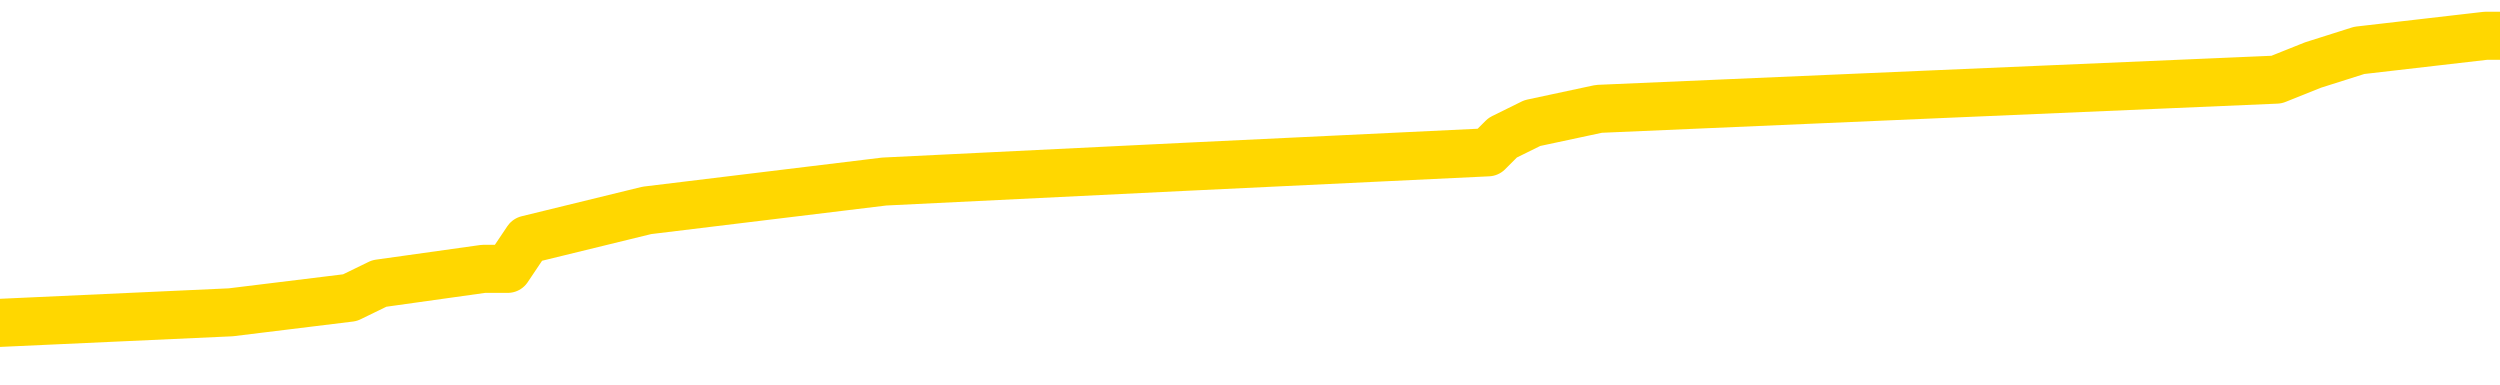 <svg xmlns="http://www.w3.org/2000/svg" version="1.1" viewBox="0 0 6500 1000">
	<path fill="none" stroke="gold" stroke-width="125" stroke-linecap="round" stroke-linejoin="round" d="M0 114130  L-1101939 114130 L-1101755 114093 L-1101265 114017 L-1100971 113979 L-1100660 113903 L-1100425 113866 L-1100372 113790 L-1100313 113714 L-1100160 113676 L-1100119 113601 L-1099986 113563 L-1099694 113525 L-1099153 113525 L-1098543 113487 L-1098495 113487 L-1097855 113449 L-1097822 113449 L-1097296 113449 L-1097164 113412 L-1096773 113336 L-1096445 113260 L-1096328 113185 L-1096117 113109 L-1095400 113109 L-1094830 113071 L-1094723 113071 L-1094548 113033 L-1094327 112958 L-1093925 112920 L-1093900 112844 L-1092972 112768 L-1092884 112693 L-1092802 112617 L-1092732 112541 L-1092435 112503 L-1092283 112428 L-1090392 112466 L-1090292 112466 L-1090029 112466 L-1089736 112503 L-1089594 112428 L-1089345 112428 L-1089310 112390 L-1089151 112352 L-1088688 112276 L-1088435 112239 L-1088223 112163 L-1087971 112125 L-1087622 112087 L-1086695 112012 L-1086601 111936 L-1086191 111898 L-1085020 111822 L-1083831 111785 L-1083738 111709 L-1083711 111633 L-1083445 111558 L-1083146 111482 L-1083017 111406 L-1082980 111331 L-1082165 111331 L-1081781 111368 L-1080721 111406 L-1080659 111406 L-1080394 112163 L-1079923 112882 L-1079731 113601 L-1079467 114320 L-1079130 114282 L-1078995 114244 L-1078539 114206 L-1077796 114168 L-1077778 114130 L-1077613 114055 L-1077545 114055 L-1077029 114017 L-1076000 114017 L-1075804 113979 L-1075315 113941 L-1074953 113903 L-1074545 113903 L-1074159 113941 L-1072456 113941 L-1072358 113941 L-1072286 113941 L-1072224 113941 L-1072040 113903 L-1071704 113903 L-1071063 113866 L-1070986 113828 L-1070925 113828 L-1070738 113790 L-1070659 113790 L-1070482 113752 L-1070462 113714 L-1070232 113714 L-1069844 113676 L-1068956 113676 L-1068916 113639 L-1068828 113601 L-1068801 113525 L-1067793 113487 L-1067643 113412 L-1067619 113374 L-1067486 113336 L-1067446 113298 L-1066188 113260 L-1066130 113260 L-1065590 113222 L-1065538 113222 L-1065491 113222 L-1065096 113185 L-1064957 113147 L-1064757 113109 L-1064610 113109 L-1064445 113109 L-1064169 113147 L-1063810 113147 L-1063257 113109 L-1062613 113071 L-1062354 112995 L-1062200 112958 L-1061799 112920 L-1061759 112882 L-1061638 112844 L-1061577 112882 L-1061563 112882 L-1061469 112882 L-1061176 112844 L-1061024 112693 L-1060694 112617 L-1060616 112541 L-1060540 112503 L-1060314 112390 L-1060247 112314 L-1060019 112239 L-1059967 112163 L-1059802 112125 L-1058796 112087 L-1058613 112049 L-1058062 112012 L-1057669 111936 L-1057272 111898 L-1056422 111822 L-1056343 111785 L-1055764 111747 L-1055323 111747 L-1055082 111709 L-1054925 111709 L-1054524 111633 L-1054503 111633 L-1054058 111595 L-1053653 111558 L-1053517 111482 L-1053342 111406 L-1053206 111331 L-1052955 111255 L-1051955 111217 L-1051873 111179 L-1051738 111141 L-1051699 111104 L-1050809 111066 L-1050594 111028 L-1050150 110990 L-1050033 110952 L-1049976 110914 L-1049300 110914 L-1049200 110877 L-1049171 110877 L-1047829 110839 L-1047423 110801 L-1047384 110763 L-1046456 110725 L-1046357 110687 L-1046224 110650 L-1045820 110612 L-1045794 110574 L-1045701 110536 L-1045485 110498 L-1045074 110423 L-1043920 110347 L-1043628 110271 L-1043600 110195 L-1042992 110158 L-1042741 110082 L-1042722 110044 L-1041792 110006 L-1041741 109931 L-1041619 109893 L-1041601 109817 L-1041445 109779 L-1041270 109704 L-1041133 109666 L-1041077 109628 L-1040969 109590 L-1040884 109552 L-1040651 109514 L-1040576 109477 L-1040267 109439 L-1040149 109401 L-1039980 109363 L-1039888 109325 L-1039786 109325 L-1039762 109287 L-1039685 109287 L-1039587 109212 L-1039221 109174 L-1039116 109136 L-1038612 109098 L-1038161 109060 L-1038122 109023 L-1038098 108985 L-1038058 108947 L-1037929 108909 L-1037828 108871 L-1037387 108833 L-1037104 108796 L-1036512 108758 L-1036381 108720 L-1036107 108644 L-1035955 108606 L-1035801 108569 L-1035716 108493 L-1035638 108455 L-1035452 108417 L-1035402 108417 L-1035374 108379 L-1035295 108342 L-1035272 108304 L-1034988 108228 L-1034384 108152 L-1033389 108115 L-1033091 108077 L-1032357 108039 L-1032113 108001 L-1032023 107963 L-1031445 107925 L-1030747 107888 L-1029995 107850 L-1029676 107812 L-1029293 107736 L-1029216 107698 L-1028582 107660 L-1028396 107623 L-1028309 107623 L-1028179 107623 L-1027866 107585 L-1027817 107547 L-1027675 107509 L-1027653 107471 L-1026686 107433 L-1026140 107396 L-1025662 107396 L-1025601 107396 L-1025277 107396 L-1025256 107358 L-1025193 107358 L-1024983 107320 L-1024906 107282 L-1024852 107244 L-1024829 107206 L-1024790 107169 L-1024774 107131 L-1024017 107093 L-1024001 107055 L-1023201 107017 L-1023049 106979 L-1022143 106942 L-1021637 106904 L-1021408 106828 L-1021366 106828 L-1021251 106790 L-1021075 106752 L-1020321 106790 L-1020186 106752 L-1020022 106715 L-1019704 106677 L-1019527 106601 L-1018505 106525 L-1018482 106450 L-1018231 106412 L-1018018 106336 L-1017384 106298 L-1017146 106223 L-1017113 106147 L-1016935 106071 L-1016855 105996 L-1016765 105958 L-1016701 105882 L-1016261 105807 L-1016237 105769 L-1015696 105731 L-1015440 105693 L-1014946 105655 L-1014068 105617 L-1014032 105580 L-1013979 105542 L-1013938 105504 L-1013821 105466 L-1013544 105428 L-1013337 105353 L-1013140 105277 L-1013117 105201 L-1013066 105125 L-1013027 105088 L-1012949 105050 L-1012352 104974 L-1012291 104936 L-1012188 104898 L-1012034 104861 L-1011402 104823 L-1010721 104785 L-1010418 104709 L-1010072 104671 L-1009874 104634 L-1009826 104558 L-1009505 104520 L-1008878 104482 L-1008731 104444 L-1008695 104407 L-1008637 104369 L-1008560 104293 L-1008319 104293 L-1008231 104255 L-1008137 104217 L-1007843 104180 L-1007709 104142 L-1007649 104104 L-1007612 104028 L-1007339 104028 L-1006333 103990 L-1006158 103953 L-1006107 103953 L-1005814 103915 L-1005622 103839 L-1005289 103801 L-1004782 103763 L-1004220 103688 L-1004205 103612 L-1004189 103574 L-1004088 103499 L-1003974 103423 L-1003935 103347 L-1003897 103309 L-1003831 103309 L-1003803 103272 L-1003664 103309 L-1003372 103309 L-1003321 103309 L-1003216 103309 L-1002952 103272 L-1002487 103234 L-1002342 103234 L-1002288 103158 L-1002231 103120 L-1002040 103082 L-1001674 103045 L-1001460 103045 L-1001265 103045 L-1001207 103045 L-1001148 102969 L-1000994 102931 L-1000725 102893 L-1000295 103082 L-1000280 103082 L-1000203 103045 L-1000138 103007 L-1000009 102742 L-999985 102704 L-999701 102666 L-999654 102628 L-999599 102590 L-999137 102553 L-999098 102553 L-999057 102515 L-998867 102477 L-998386 102439 L-997899 102401 L-997883 102363 L-997845 102326 L-997588 102288 L-997511 102212 L-997281 102174 L-997265 102099 L-996971 102023 L-996528 101985 L-996081 101947 L-995577 101909 L-995423 101872 L-995137 101834 L-995096 101758 L-994765 101720 L-994543 101682 L-994026 101607 L-993951 101569 L-993703 101493 L-993508 101418 L-993448 101380 L-992672 101342 L-992598 101342 L-992367 101304 L-992351 101304 L-992289 101266 L-992093 101228 L-991629 101228 L-991606 101191 L-991476 101191 L-990175 101191 L-990159 101191 L-990082 101153 L-989988 101153 L-989771 101153 L-989618 101115 L-989440 101153 L-989386 101191 L-989099 101228 L-989060 101228 L-988690 101228 L-988250 101228 L-988067 101228 L-987746 101191 L-987451 101191 L-987005 101115 L-986933 101077 L-986470 101001 L-986033 100964 L-985851 100926 L-984396 100850 L-984265 100812 L-983807 100737 L-983581 100699 L-983195 100623 L-982678 100547 L-981724 100472 L-980930 100396 L-980256 100358 L-979830 100283 L-979519 100245 L-979289 100131 L-978606 100018 L-978593 99904 L-978383 99753 L-978361 99715 L-978186 99639 L-977236 99601 L-976968 99526 L-976153 99488 L-975842 99412 L-975805 99374 L-975748 99299 L-975131 99261 L-974493 99185 L-972867 99147 L-972193 99110 L-971551 99110 L-971473 99110 L-971417 99110 L-971381 99110 L-971353 99072 L-971241 98996 L-971223 98958 L-971200 98920 L-971047 98883 L-970993 98807 L-970915 98769 L-970796 98731 L-970699 98693 L-970581 98656 L-970312 98580 L-970042 98542 L-970025 98466 L-969825 98429 L-969678 98353 L-969451 98315 L-969317 98277 L-969008 98239 L-968948 98202 L-968595 98126 L-968246 98088 L-968146 98050 L-968081 97975 L-968021 97937 L-967637 97861 L-967256 97823 L-967152 97785 L-966891 97748 L-966620 97672 L-966461 97634 L-966429 97596 L-966367 97558 L-966225 97520 L-966041 97483 L-965997 97445 L-965709 97445 L-965693 97407 L-965460 97407 L-965399 97369 L-965360 97369 L-964781 97331 L-964647 97293 L-964624 97142 L-964605 96877 L-964588 96575 L-964571 96272 L-964548 95969 L-964531 95742 L-964510 95477 L-964493 95213 L-964470 95061 L-964453 94910 L-964432 94796 L-964415 94721 L-964366 94607 L-964294 94494 L-964259 94304 L-964235 94153 L-964200 94002 L-964158 93850 L-964121 93775 L-964106 93623 L-964081 93510 L-964044 93434 L-964027 93321 L-964004 93245 L-963987 93169 L-963968 93094 L-963952 93018 L-963923 92905 L-963897 92791 L-963851 92753 L-963835 92678 L-963793 92640 L-963745 92564 L-963674 92488 L-963659 92413 L-963643 92337 L-963581 92299 L-963542 92261 L-963502 92223 L-963336 92186 L-963271 92148 L-963255 92110 L-963211 92034 L-963153 91996 L-962940 91959 L-962907 91921 L-962864 91883 L-962786 91845 L-962249 91807 L-962171 91769 L-962066 91694 L-961978 91656 L-961801 91618 L-961451 91580 L-961295 91542 L-960857 91505 L-960700 91467 L-960571 91429 L-959867 91353 L-959666 91315 L-958705 91240 L-958223 91202 L-958124 91202 L-958031 91164 L-957786 91126 L-957713 91088 L-957270 91013 L-957174 90975 L-957159 90937 L-957143 90899 L-957118 90861 L-956652 90824 L-956435 90786 L-956296 90748 L-956002 90710 L-955913 90672 L-955872 90634 L-955842 90597 L-955670 90559 L-955611 90521 L-955535 90483 L-955454 90445 L-955384 90445 L-955075 90407 L-954990 90370 L-954776 90332 L-954741 90294 L-954058 90256 L-953959 90218 L-953754 90180 L-953707 90143 L-953429 90105 L-953367 90067 L-953350 89991 L-953272 89953 L-952963 89878 L-952939 89840 L-952885 89764 L-952862 89726 L-952740 89688 L-952604 89613 L-952360 89575 L-952234 89575 L-951588 89537 L-951572 89537 L-951547 89537 L-951366 89461 L-951290 89424 L-951199 89386 L-950771 89348 L-950355 89310 L-949962 89234 L-949883 89197 L-949864 89159 L-949501 89121 L-949265 89083 L-949036 89045 L-948723 89007 L-948645 88970 L-948565 88894 L-948387 88818 L-948371 88780 L-948105 88705 L-948025 88667 L-947795 88629 L-947569 88591 L-947254 88591 L-947078 88553 L-946717 88553 L-946326 88516 L-946256 88440 L-946192 88402 L-946052 88326 L-946000 88289 L-945899 88213 L-945397 88175 L-945199 88137 L-944953 88099 L-944767 88062 L-944468 88024 L-944392 87986 L-944226 87910 L-943341 87872 L-943313 87797 L-943190 87721 L-942611 87683 L-942533 87645 L-941820 87645 L-941508 87645 L-941295 87645 L-941278 87645 L-940891 87645 L-940366 87570 L-939920 87532 L-939590 87494 L-939438 87456 L-939112 87456 L-938933 87418 L-938852 87418 L-938646 87343 L-938470 87305 L-937541 87267 L-936652 87229 L-936613 87191 L-936385 87191 L-936006 87153 L-935218 87116 L-934984 87078 L-934908 87040 L-934550 87002 L-933979 86926 L-933712 86889 L-933325 86851 L-933222 86851 L-933052 86851 L-932433 86851 L-932222 86851 L-931914 86851 L-931861 86813 L-931733 86775 L-931680 86737 L-931561 86699 L-931225 86624 L-930266 86586 L-930134 86510 L-929932 86472 L-929301 86435 L-928990 86397 L-928576 86359 L-928549 86321 L-928403 86283 L-927983 86245 L-926650 86245 L-926604 86208 L-926475 86132 L-926458 86094 L-925880 86018 L-925675 85981 L-925645 85943 L-925604 85905 L-925547 85867 L-925509 85829 L-925431 85791 L-925288 85754 L-924834 85716 L-924715 85678 L-924430 85640 L-924058 85602 L-923961 85564 L-923635 85527 L-923280 85489 L-923110 85451 L-923063 85413 L-922954 85375 L-922865 85337 L-922837 85300 L-922761 85224 L-922457 85186 L-922423 85110 L-922352 85073 L-921984 85035 L-921648 84997 L-921567 84997 L-921348 84959 L-921176 84921 L-921149 84883 L-920651 84846 L-920102 84770 L-919222 84732 L-919123 84656 L-919046 84618 L-918772 84581 L-918525 84505 L-918451 84467 L-918389 84391 L-918270 84354 L-918228 84316 L-918118 84278 L-918041 84202 L-917340 84164 L-917095 84127 L-917055 84089 L-916899 84051 L-916299 84051 L-916073 84051 L-915981 84051 L-915505 84051 L-914908 83975 L-914388 83937 L-914367 83900 L-914222 83862 L-913902 83862 L-913360 83862 L-913128 83862 L-912957 83862 L-912471 83824 L-912243 83786 L-912158 83748 L-911812 83710 L-911486 83710 L-910963 83673 L-910636 83635 L-910035 83597 L-909838 83521 L-909786 83483 L-909745 83446 L-909464 83408 L-908780 83332 L-908469 83294 L-908445 83219 L-908253 83181 L-908031 83143 L-907945 83105 L-907281 83029 L-907257 82992 L-907035 82916 L-906705 82878 L-906353 82802 L-906148 82765 L-905916 82689 L-905658 82651 L-905468 82575 L-905421 82538 L-905194 82500 L-905159 82462 L-905003 82424 L-904788 82386 L-904615 82348 L-904524 82311 L-904247 82273 L-904003 82235 L-903687 82197 L-903261 82197 L-903224 82197 L-902741 82197 L-902507 82197 L-902295 82159 L-902069 82121 L-901519 82121 L-901272 82083 L-900438 82083 L-900382 82046 L-900361 82008 L-900203 81970 L-899741 81932 L-899701 81894 L-899361 81819 L-899227 81781 L-899005 81743 L-898432 81705 L-897960 81667 L-897766 81629 L-897573 81592 L-897384 81554 L-897282 81516 L-896914 81478 L-896867 81440 L-896786 81402 L-895492 81365 L-895444 81327 L-895176 81327 L-895031 81327 L-894480 81327 L-894363 81289 L-894281 81251 L-893922 81213 L-893698 81175 L-893417 81138 L-893088 81062 L-892580 81024 L-892467 80986 L-892389 80948 L-892224 80911 L-891930 80911 L-891461 80911 L-891265 80948 L-891214 80948 L-890564 80911 L-890442 80873 L-889988 80873 L-889953 80835 L-889484 80797 L-889374 80759 L-889357 80721 L-889141 80721 L-888960 80684 L-888429 80684 L-887399 80684 L-887200 80646 L-886741 80608 L-885793 80532 L-885694 80494 L-885340 80419 L-885280 80381 L-885265 80343 L-885230 80305 L-884861 80267 L-884741 80230 L-884499 80192 L-884335 80154 L-884147 80116 L-884027 80078 L-882956 80003 L-882098 79965 L-881886 79889 L-881788 79851 L-881614 79776 L-881281 79738 L-881209 79700 L-881152 79662 L-880976 79662 L-880587 79624 L-880352 79586 L-880241 79548 L-880124 79511 L-879143 79473 L-879117 79435 L-878523 79359 L-878491 79359 L-878342 79321 L-878058 79284 L-877146 79284 L-876200 79284 L-876047 79246 L-875944 79246 L-875812 79208 L-875669 79170 L-875643 79132 L-875529 79094 L-875310 79057 L-874629 79019 L-874500 78981 L-874196 78943 L-873956 78867 L-873624 78830 L-872985 78792 L-872643 78716 L-872581 78678 L-872425 78678 L-871504 78678 L-871033 78678 L-870990 78678 L-870977 78640 L-870936 78603 L-870913 78565 L-870887 78527 L-870743 78489 L-870320 78451 L-869985 78451 L-869794 78413 L-869365 78413 L-869177 78376 L-868788 78300 L-868254 78262 L-867881 78224 L-867860 78224 L-867610 78186 L-867492 78149 L-867416 78111 L-867280 78073 L-867241 78035 L-867161 77997 L-866766 77959 L-866271 77922 L-866159 77846 L-865986 77808 L-865677 77770 L-865230 77732 L-864907 77695 L-864764 77619 L-864337 77543 L-864184 77468 L-864129 77392 L-863315 77354 L-863295 77316 L-862923 77278 L-862867 77278 L-861738 77241 L-861670 77241 L-861111 77203 L-860917 77165 L-860780 77127 L-860547 77089 L-860200 77051 L-860165 76976 L-860130 76938 L-860062 76862 L-859713 76824 L-859541 76786 L-859056 76749 L-859039 76711 L-858714 76673 L-858557 76635 L-857416 76559 L-857391 76522 L-857199 76446 L-857006 76408 L-856756 76370 L-856739 76332 L-855718 76295 L-855421 76257 L-855345 76219 L-855209 76143 L-855033 76105 L-854457 76030 L-854241 75992 L-854177 75954 L-854047 75916 L-854010 75841 L-853486 75803 L-853349 90710 L-853334 90710 L-853311 90710 L-853291 90710 L-853064 75765 L-852288 75765 L-852247 75765 L-851879 75765 L-851800 75727 L-851748 75689 L-851075 75651 L-850333 75614 L-849908 75614 L-849460 75576 L-848399 75538 L-848087 75462 L-847677 75462 L-847605 75424 L-847081 75424 L-846986 75424 L-846968 75424 L-846523 75387 L-846338 75311 L-845558 75235 L-844885 75197 L-844473 75084 L-844241 75008 L-844101 74970 L-844019 74895 L-843999 74857 L-843923 74857 L-843795 74819 L-843478 74857 L-843253 74857 L-842928 74819 L-842866 74819 L-842496 74819 L-842463 74819 L-842255 74819 L-841587 74819 L-841510 74819 L-841352 74743 L-841241 74743 L-840915 74706 L-840760 74668 L-840419 74668 L-840362 74592 L-840023 74516 L-839820 74479 L-839767 74403 L-838391 74365 L-838261 74327 L-837827 74289 L-837507 74251 L-836679 74176 L-836556 74138 L-835825 74062 L-835669 73987 L-835629 73949 L-835575 73911 L-835552 73873 L-835438 73835 L-835141 73797 L-834851 73760 L-834797 73722 L-834676 73684 L-834646 73646 L-834547 73608 L-834103 73608 L-833951 73570 L-833115 73570 L-832573 73533 L-832239 73533 L-832223 73495 L-832147 73457 L-832031 73419 L-831837 73381 L-831572 73343 L-830738 73306 L-830642 73268 L-830120 73230 L-830078 73192 L-829979 73154 L-829151 73154 L-829016 73116 L-828677 73116 L-828123 73079 L-827743 73041 L-827580 73003 L-827270 72965 L-826458 72927 L-826152 72889 L-825883 72889 L-825562 72889 L-825241 72927 L-824965 72927 L-824137 72852 L-824042 72814 L-823949 72700 L-823845 72587 L-823458 72473 L-822978 72398 L-822961 72360 L-822843 72322 L-822475 72246 L-822380 72208 L-821546 72133 L-821469 72095 L-821170 72057 L-821079 72019 L-820672 71944 L-820561 71868 L-819862 71830 L-819389 71792 L-819329 71754 L-819110 71679 L-818836 71641 L-818723 71603 L-817696 71565 L-817309 71527 L-817289 71489 L-816956 71452 L-816712 71414 L-816278 71376 L-816168 71338 L-816051 71300 L-815599 71225 L-815009 71187 L-814672 71149 L-812779 71111 L-812666 71035 L-812454 70998 L-811136 70960 L-811029 62447 L-810963 54047 L-810927 46291 L-810865 46291 L-810366 54728 L-809691 63052 L-809669 70733 L-809398 70657 L-808430 70657 L-807741 70619 L-807579 70581 L-807038 70544 L-806948 70506 L-805929 70468 L-804981 70392 L-804616 70430 L-804513 70468 L-803925 70468 L-803865 70468 L-803765 70430 L-803324 70354 L-803217 70317 L-802775 70279 L-801775 70165 L-801519 70052 L-801416 69938 L-801286 69863 L-800919 69787 L-800339 69711 L-800308 69673 L-799992 69636 L-798009 69598 L-797893 69560 L-797826 69560 L-797467 69522 L-795848 69484 L-795671 69484 L-795526 69484 L-794704 69522 L-794651 69560 L-794597 69560 L-794163 69560 L-793182 69598 L-793108 69598 L-792024 69560 L-791811 69560 L-791094 69484 L-790706 69446 L-790487 69371 L-790168 69295 L-789674 69219 L-789546 69181 L-789317 69106 L-789085 69030 L-789026 68992 L-788736 68954 L-788464 68879 L-787434 68841 L-785769 68803 L-785350 68765 L-785213 68727 L-785057 68727 L-784751 68690 L-784523 68614 L-784365 68576 L-784206 68500 L-784036 68425 L-783989 68387 L-783936 68349 L-783914 68349 L-783528 68311 L-783278 68311 L-783008 68311 L-782847 68311 L-782757 68311 L-781099 68311 L-780933 68349 L-780553 68311 L-780093 68311 L-779484 68236 L-778391 68198 L-777959 68160 L-777928 68122 L-777866 68084 L-777848 68046 L-776145 68009 L-776103 67971 L-775636 67933 L-775449 67895 L-775417 67819 L-774822 67782 L-774772 67744 L-774449 67706 L-774399 67668 L-774188 67630 L-774170 67592 L-773904 67517 L-773851 67479 L-773382 67441 L-772872 67365 L-772793 67365 L-772499 67328 L-772483 67290 L-772444 67252 L-772373 67214 L-772216 67176 L-771270 67176 L-771213 67176 L-770692 67176 L-770500 67138 L-770399 67138 L-770173 67101 L-769663 67101 L-769275 68122 L-769206 68122 L-768857 68084 L-768500 68046 L-767372 66949 L-767320 66874 L-767094 66836 L-767060 66798 L-766935 66722 L-766837 66722 L-766572 66722 L-765831 66760 L-765253 66760 L-764960 66760 L-764254 66760 L-764075 66722 L-764052 66722 L-763416 66684 L-763104 66646 L-762708 66646 L-762678 66609 L-762657 66571 L-762504 66533 L-761819 66533 L-761802 66533 L-761462 66533 L-761190 66495 L-761152 66457 L-761096 66382 L-761074 66344 L-761002 66306 L-760670 66268 L-760564 66230 L-760535 66155 L-760337 66117 L-760185 66079 L-759316 66041 L-758754 65965 L-758738 65965 L-758637 65928 L-758534 65965 L-758388 65965 L-758310 65965 L-758272 65928 L-758216 65890 L-758143 65852 L-757998 65814 L-757516 65814 L-757112 65776 L-756245 65814 L-756225 65814 L-755968 65814 L-755891 65814 L-755862 65776 L-755852 65701 L-755835 65663 L-755542 65625 L-755502 65587 L-755430 65549 L-755357 65511 L-755152 65474 L-754992 65360 L-754690 65247 L-754613 65095 L-754596 64982 L-754379 64906 L-754148 64906 L-754038 64944 L-753668 64982 L-753510 64982 L-753279 64982 L-753110 64982 L-752965 64944 L-752833 64906 L-751557 64830 L-751154 64755 L-751093 64717 L-750976 64641 L-750551 64603 L-750536 64528 L-750474 64490 L-750201 64414 L-750088 64376 L-749806 64301 L-749529 64263 L-749103 64187 L-749081 64149 L-749003 64111 L-748877 64074 L-748291 64036 L-747900 63998 L-747564 63960 L-746975 63922 L-746873 63922 L-746702 63884 L-746566 63884 L-745738 63847 L-744553 63809 L-744517 63771 L-744462 63771 L-744241 63733 L-744036 63733 L-743881 63733 L-743625 63695 L-743548 63657 L-743005 63620 L-742969 63582 L-742720 63544 L-742333 63506 L-741507 63468 L-741149 63430 L-740838 63430 L-740580 63393 L-740357 63355 L-739950 63317 L-739834 63279 L-739651 63241 L-739598 63241 L-739409 63203 L-739238 63166 L-739209 63128 L-738929 63090 L-738619 63052 L-738481 63014 L-738171 62976 L-737977 62976 L-737962 62939 L-737242 62939 L-737109 62863 L-736811 62825 L-736720 62787 L-736120 62787 L-736081 62749 L-736003 62712 L-735383 62674 L-735231 62598 L-735191 62560 L-734880 62522 L-734688 62485 L-734495 62409 L-734439 62333 L-734131 62295 L-734079 62258 L-734024 62295 L-733998 62295 L-733873 62295 L-733063 62258 L-732986 62220 L-732446 62182 L-732177 62144 L-731517 62106 L-730610 62068 L-730369 62031 L-729836 61993 L-729619 61955 L-728512 61993 L-728461 61993 L-727686 61993 L-727138 61955 L-727027 61917 L-726874 61841 L-726819 61804 L-726653 61766 L-726276 61728 L-725829 61690 L-725774 61652 L-725620 61614 L-724940 61576 L-724719 61539 L-724202 61501 L-723353 61425 L-723337 61387 L-721546 61349 L-720991 61312 L-720874 61274 L-719868 61236 L-719832 61198 L-719599 61198 L-719506 61198 L-719466 61198 L-719134 61160 L-718782 61122 L-718517 61047 L-718231 61009 L-717920 60933 L-717666 60858 L-717572 60820 L-717082 60782 L-716875 60744 L-716309 60706 L-716195 60744 L-715843 60706 L-715792 60706 L-715752 60706 L-715149 60631 L-714415 60555 L-713834 60479 L-713598 60404 L-713058 60290 L-712905 60214 L-712403 60177 L-712194 60101 L-712171 60101 L-712112 60063 L-711149 60063 L-710972 60025 L-710530 59987 L-710506 59912 L-710350 59874 L-710269 59874 L-710119 59912 L-709472 59912 L-709422 59874 L-708302 59836 L-707318 59798 L-707256 59760 L-706536 59723 L-705671 59685 L-705292 59647 L-705073 59647 L-704314 59609 L-704262 59571 L-703953 59496 L-703101 59496 L-702908 59458 L-702731 59420 L-702507 59420 L-702380 59382 L-702188 59382 L-701956 59344 L-701786 59382 L-701500 59344 L-701220 59344 L-701137 59306 L-700967 59269 L-700950 59193 L-700796 59155 L-700757 59117 L-699981 59079 L-699905 59079 L-699673 59004 L-699246 58966 L-698900 58928 L-698317 58890 L-698048 58890 L-697790 58890 L-697660 58814 L-697644 58777 L-697530 58739 L-697506 58701 L-697272 58663 L-697236 58625 L-695920 58625 L-695864 58587 L-695185 58512 L-694613 58512 L-694487 58512 L-694334 58512 L-694257 58512 L-693945 58436 L-693672 58398 L-693583 58323 L-693481 58323 L-692554 58285 L-692477 58285 L-692113 58285 L-692089 58247 L-692052 58209 L-691277 58133 L-691185 58096 L-691045 58058 L-690643 58020 L-690382 58020 L-690138 58058 L-689924 58020 L-689844 58020 L-689767 58020 L-689691 58020 L-689504 58058 L-689437 58058 L-689188 58058 L-689133 58020 L-688995 57982 L-688916 57906 L-688802 57869 L-688579 57831 L-688415 57793 L-688374 57755 L-688204 57717 L-687834 57679 L-687819 57642 L-687703 57604 L-686981 57566 L-686945 57528 L-686813 57528 L-686465 57490 L-686053 57490 L-686017 57490 L-685939 57452 L-685900 57415 L-685536 57377 L-685332 57339 L-685317 57301 L-684971 57263 L-684623 57263 L-684297 57263 L-684196 57225 L-684043 57225 L-683848 57188 L-683617 57188 L-683524 57188 L-683369 57188 L-683291 57188 L-683251 57150 L-683137 57112 L-683114 57074 L-682863 57074 L-682724 56998 L-682146 56885 L-681318 56809 L-680831 56734 L-680709 56696 L-680671 56658 L-680658 56620 L-680506 56544 L-680405 56469 L-680172 56431 L-679782 56355 L-679477 56317 L-679462 56279 L-679291 56242 L-679052 56166 L-678456 56166 L-677852 56128 L-677813 56128 L-677772 56128 L-677619 56090 L-677566 56052 L-677503 56015 L-677435 55977 L-677380 55901 L-677355 55863 L-677308 55825 L-677214 55750 L-677077 55712 L-676923 55674 L-676791 55636 L-676751 55636 L-676715 55598 L-676653 55561 L-676380 55485 L-676065 55447 L-676024 55371 L-675939 55334 L-675762 55296 L-675524 55258 L-675167 55220 L-675137 55182 L-674568 55144 L-674445 55107 L-674209 55069 L-674186 55069 L-673905 55031 L-673619 55031 L-673364 55031 L-672792 54993 L-672495 54955 L-672419 54917 L-671720 54880 L-671642 54842 L-671607 54804 L-671581 54766 L-671530 54690 L-671336 54653 L-671195 54577 L-671160 54539 L-671119 54501 L-670524 54463 L-670292 54426 L-670008 54690 L-669954 54917 L-669880 55182 L-669802 55409 L-669565 55334 L-669322 55296 L-669186 55258 L-669080 55220 L-669000 55182 L-668613 55107 L-668486 55069 L-668333 55031 L-668295 54993 L-668150 54955 L-667928 54917 L-667754 54880 L-667685 54842 L-666864 54766 L-666848 54766 L-666553 54728 L-665765 54690 L-665455 54690 L-665309 54653 L-665081 54615 L-664880 54539 L-663943 54501 L-663907 54463 L-663884 54426 L-663843 54350 L-663575 54312 L-662978 54274 L-662914 54236 L-662879 54199 L-662862 54161 L-662167 54161 L-661966 54161 L-661934 54161 L-661600 54161 L-661492 54123 L-660868 54047 L-660364 54009 L-660326 53934 L-659884 53934 L-659788 53896 L-659629 53896 L-659316 53896 L-659304 53896 L-658863 53934 L-658382 53972 L-658252 53972 L-657932 53972 L-657864 53934 L-657560 53934 L-657384 53896 L-657190 53858 L-656948 53782 L-656750 53707 L-656724 53631 L-656146 53593 L-656076 53555 L-655667 53517 L-655612 53480 L-655566 53442 L-655202 53404 L-655056 53366 L-654851 53328 L-654754 53328 L-654599 53290 L-654538 53253 L-654390 53177 L-654289 53139 L-653733 53139 L-653710 53215 L-653538 53253 L-652996 53290 L-652935 53290 L-652881 53215 L-652853 53139 L-652782 53101 L-652765 53026 L-652702 52988 L-652665 52912 L-652511 52874 L-652185 52836 L-651619 52799 L-651604 52761 L-651542 52685 L-651441 52609 L-651395 52609 L-651152 52572 L-650730 52572 L-650575 52572 L-648833 52496 L-648292 52458 L-647348 52420 L-646939 52382 L-646398 52307 L-646202 52269 L-646033 52231 L-645737 52193 L-645623 52155 L-645607 52155 L-645453 52118 L-645313 52080 L-645236 52004 L-645104 52004 L-644756 52004 L-644386 52042 L-643788 52042 L-643612 52042 L-643456 52004 L-643187 51966 L-643035 51966 L-642744 52080 L-642720 52155 L-642638 52231 L-642410 52307 L-641710 52269 L-641584 52231 L-641152 52193 L-641058 52155 L-639853 52155 L-639804 52118 L-639511 52118 L-639107 52080 L-638832 52004 L-638812 51966 L-638695 51928 L-638619 51891 L-638437 51853 L-637957 51815 L-637506 51739 L-637096 51701 L-637065 51664 L-636647 51626 L-636533 51626 L-636415 51626 L-636399 51626 L-636205 51588 L-636184 51512 L-635951 51474 L-635508 51437 L-635189 51361 L-634724 51361 L-634558 51323 L-634404 51285 L-634248 51285 L-633794 51285 L-633475 51285 L-633420 51323 L-633049 51323 L-633011 51361 L-632685 51361 L-632568 51323 L-632470 51285 L-632144 51209 L-631756 51172 L-631496 51134 L-631137 51058 L-630881 51020 L-628711 50982 L-628661 50945 L-628639 50907 L-628227 50907 L-628166 50907 L-628095 50945 L-627865 50945 L-627554 50907 L-627251 50831 L-627206 50793 L-626898 50755 L-626765 50718 L-626549 50680 L-625837 50642 L-625682 50642 L-625543 50604 L-625394 50604 L-625373 50604 L-625179 50566 L-625154 50528 L-625063 50491 L-625041 50453 L-625024 50415 L-624924 50377 L-623996 50339 L-623538 50339 L-622446 50264 L-622023 50264 L-621619 50226 L-621581 50188 L-621327 50150 L-620553 50074 L-620536 50037 L-620512 49999 L-620319 49961 L-619582 49923 L-619313 49885 L-619273 49847 L-618874 49772 L-618849 49734 L-618060 49696 L-617380 49658 L-616009 49620 L-615739 49583 L-615690 49545 L-615152 49469 L-615119 49431 L-615018 49356 L-614694 49318 L-614614 49280 L-614346 49280 L-613433 49242 L-613294 49242 L-613045 49166 L-612500 49166 L-612078 49129 L-611885 49091 L-611869 49091 L-611732 49015 L-611638 48977 L-611510 48939 L-611250 48902 L-611226 48826 L-611134 48788 L-610824 48750 L-610764 48712 L-610647 48712 L-610297 48712 L-609486 48712 L-609255 48637 L-608426 48637 L-608194 48561 L-607977 48523 L-607459 48523 L-606821 48485 L-606405 48447 L-606082 48410 L-605602 48372 L-605176 48372 L-605115 48334 L-604766 48334 L-604726 48296 L-604712 48258 L-604612 48183 L-604567 48183 L-604082 48145 L-603280 48145 L-602946 48145 L-601864 48107 L-601384 48069 L-601362 48031 L-601221 47993 L-600666 47956 L-599969 47918 L-599660 47880 L-599438 47842 L-599334 47804 L-599231 47729 L-598560 47691 L-598466 47653 L-598444 47653 L-598367 47615 L-598189 47615 L-598017 47615 L-597836 47577 L-597823 47539 L-597746 47502 L-597582 47464 L-597067 47426 L-597051 47388 L-596911 47388 L-596548 47350 L-596524 47350 L-596393 47312 L-596369 47275 L-596007 47237 L-595481 47161 L-595387 47123 L-595172 47048 L-595078 47010 L-595054 46972 L-594589 46934 L-594512 46934 L-594110 46896 L-593660 46896 L-592408 46858 L-592369 46821 L-591938 46783 L-591905 46745 L-591186 46707 L-591010 46669 L-590874 46631 L-590567 46594 L-590512 46556 L-590488 46480 L-590471 46404 L-590297 46367 L-590107 46329 L-589600 46329 L-589226 46026 L-588888 45685 L-588849 45383 L-588130 45118 L-588036 45080 L-587998 45042 L-587456 45042 L-587433 45004 L-587030 44967 L-586605 44929 L-586334 44929 L-586154 44891 L-585908 44815 L-585885 44777 L-585828 44702 L-585212 44664 L-584709 44626 L-584322 44626 L-583703 44664 L-583487 44664 L-583332 44702 L-582039 44626 L-581940 44588 L-581498 44513 L-581166 44475 L-580866 44399 L-580623 44361 L-579889 44286 L-579309 44248 L-578480 44210 L-578380 44172 L-577822 44134 L-577684 44096 L-576042 44059 L-575981 44059 L-575887 44059 L-574920 44059 L-574743 44021 L-574456 44021 L-574238 44021 L-574160 43983 L-573889 43983 L-573773 43945 L-573620 43907 L-573310 43869 L-573232 43832 L-573141 43832 L-573063 43794 L-572947 43794 L-572768 43756 L-572676 43718 L-572638 43680 L-572135 43680 L-571916 43642 L-571786 43642 L-571631 43604 L-571577 43567 L-571452 43567 L-571067 43529 L-570559 43491 L-570487 43453 L-570006 43415 L-569929 43377 L-569829 43377 L-569596 43340 L-569131 43340 L-568901 43340 L-568884 43340 L-568652 43340 L-568498 43340 L-568436 43340 L-568243 43302 L-567972 43226 L-567221 43188 L-566268 43188 L-566231 43150 L-566007 43150 L-565567 43150 L-565286 43075 L-564938 43037 L-563869 42999 L-562941 42999 L-562810 42999 L-562763 42999 L-562694 42961 L-562539 42961 L-562462 42886 L-562288 42810 L-561853 42734 L-561649 42696 L-561589 42621 L-561007 42583 L-560852 42507 L-560737 42469 L-560696 42432 L-560527 42394 L-560390 42356 L-560179 42280 L-560102 42242 L-560078 42205 L-559870 42129 L-559460 42091 L-559435 42053 L-559212 42015 L-559067 41978 L-559032 41940 L-559019 41902 L-558996 41864 L-558763 41826 L-558577 41788 L-558360 41751 L-558335 41713 L-557645 41675 L-557542 41637 L-557506 41599 L-557486 41561 L-557291 41524 L-557238 41486 L-557121 41410 L-557040 41410 L-556929 41372 L-556614 41334 L-556155 41297 L-555900 41259 L-555666 41183 L-555536 41145 L-555183 41107 L-555124 41069 L-554971 41032 L-554399 40956 L-554313 40918 L-554159 40842 L-553864 40767 L-553493 40691 L-553190 40615 L-553114 40578 L-552709 40540 L-552541 40540 L-552397 40540 L-551857 40540 L-551796 40540 L-551780 40464 L-551614 40426 L-551408 40388 L-551334 40388 L-551241 40351 L-550831 40313 L-550816 40275 L-550792 40275 L-550599 40237 L-550522 40578 L-550352 40918 L-550289 41221 L-550274 41561 L-549759 41524 L-549538 41486 L-548919 41410 L-548666 41372 L-548472 41334 L-548432 41297 L-548359 41297 L-548294 41297 L-547643 41297 L-547604 41334 L-547430 41334 L-547364 41334 L-546690 41334 L-546301 41259 L-546040 41221 L-545802 41183 L-545724 41107 L-545708 41032 L-545506 40994 L-545136 40918 L-544910 40880 L-544275 40842 L-544255 40842 L-543867 40805 L-543774 40805 L-543716 40767 L-543440 40729 L-543130 40729 L-543053 40691 L-542202 40729 L-541859 40918 L-541422 41145 L-540988 41334 L-540493 41524 L-540344 41486 L-540075 41524 L-538837 41561 L-538781 41637 L-537017 41675 L-536827 41637 L-535816 41599 L-535665 41561 L-535290 41637 L-534969 41713 L-534364 41788 L-534294 41864 L-534117 41826 L-533288 41788 L-533150 41751 L-532763 41713 L-532578 41675 L-532535 41637 L-532415 41599 L-532205 41561 L-531758 41486 L-531409 41448 L-531277 41410 L-530868 41372 L-530518 41372 L-530233 41334 L-530039 41297 L-529884 41297 L-529721 41259 L-529652 41221 L-529553 41221 L-529319 41183 L-529203 41183 L-529149 41145 L-528608 41145 L-528143 41107 L-526961 41107 L-526828 41107 L-526803 41107 L-526751 41107 L-526083 41107 L-525048 41032 L-524854 40994 L-524675 40956 L-524523 40956 L-524482 40918 L-524468 40918 L-524406 40880 L-524081 40842 L-522920 40805 L-522727 40767 L-522549 40729 L-521435 40691 L-520576 40653 L-520469 40653 L-519996 40615 L-519803 40615 L-517481 40578 L-517404 40540 L-517283 40464 L-517248 40426 L-517211 40351 L-517116 40237 L-516901 40161 L-516319 40086 L-515933 40048 L-515160 40010 L-515082 39972 L-514385 39972 L-513844 39972 L-513803 39934 L-513673 39934 L-513209 39897 L-513170 39859 L-513035 39821 L-512667 39783 L-512638 39745 L-512488 39745 L-512087 39707 L-510263 39745 L-509456 39707 L-508737 39707 L-508721 39707 L-508407 39632 L-507845 39594 L-507344 39556 L-506825 39518 L-506803 39480 L-505060 39443 L-504891 39405 L-504695 39367 L-503801 39329 L-503282 39253 L-503072 39216 L-502814 39178 L-502105 39140 L-501154 39102 L-500496 39064 L-500457 38989 L-500170 38951 L-500088 38913 L-499992 38913 L-499860 38875 L-499783 38875 L-499048 38875 L-498711 38837 L-498661 38875 L-498406 38875 L-498120 38837 L-497694 38837 L-497114 38799 L-496855 38799 L-496703 38762 L-496456 38762 L-496417 38762 L-495620 38724 L-495583 38686 L-495406 38686 L-494996 38610 L-494768 38610 L-494691 38610 L-494560 38610 L-494444 38572 L-494096 38534 L-494032 38497 L-493880 38459 L-493139 38421 L-493028 38383 L-492858 38345 L-492819 38307 L-492524 38307 L-492123 38307 L-491946 38307 L-491852 38307 L-491542 38270 L-490741 38232 L-490282 38156 L-489762 38118 L-489274 38080 L-488578 38043 L-487532 38005 L-487263 38005 L-487209 37967 L-487048 37967 L-486797 37967 L-486551 37929 L-486472 37891 L-486258 37816 L-485946 37778 L-485482 37702 L-485468 37664 L-485172 37664 L-485158 37626 L-484167 37589 L-483495 37551 L-483160 37475 L-482544 37475 L-482407 37437 L-481768 37399 L-481638 37362 L-480686 37286 L-480587 37210 L-480028 37172 L-479619 37172 L-479191 37172 L-479099 37135 L-478265 37135 L-477901 37135 L-477862 37172 L-477730 37210 L-477553 37210 L-477336 37210 L-477282 37172 L-477126 37097 L-476873 37059 L-475772 37021 L-475695 36983 L-475476 36945 L-475345 36870 L-475308 36832 L-475115 36794 L-475015 36756 L-474532 36718 L-474247 36681 L-474087 36643 L-473992 36567 L-473721 36529 L-473451 36491 L-473435 36340 L-473297 36227 L-473158 36113 L-472832 35962 L-472523 35886 L-472482 35848 L-472406 35772 L-472291 35735 L-471440 35659 L-471114 35621 L-470782 35583 L-470649 35583 L-470433 35583 L-470417 35583 L-469737 35583 L-469643 35508 L-469620 35470 L-469604 35394 L-469566 35356 L-469154 35281 L-468885 35243 L-468845 35205 L-468476 35205 L-468267 35167 L-467184 35167 L-467167 35129 L-467139 35091 L-467118 35091 L-466742 35016 L-466487 34978 L-466239 34902 L-466099 34827 L-465967 34789 L-465635 34751 L-465542 34713 L-465481 34675 L-464923 34637 L-464862 34600 L-464706 34562 L-464512 34524 L-464320 34486 L-464304 34448 L-464266 34410 L-464227 34373 L-463956 34335 L-463833 34297 L-463801 34259 L-463701 34259 L-463545 34259 L-463404 34259 L-463120 34221 L-462795 34221 L-462099 34183 L-462076 34183 L-461566 34183 L-460721 34183 L-460358 34146 L-460203 34108 L-459599 34108 L-459429 34108 L-459368 34108 L-459313 34070 L-458258 34032 L-458239 34032 L-457333 34032 L-457312 34032 L-457145 33994 L-456903 33994 L-456852 33956 L-456798 33881 L-456660 33843 L-456621 33805 L-455693 33767 L-455637 33767 L-455515 33767 L-455444 33767 L-455328 33767 L-455149 33805 L-454167 33767 L-454028 33767 L-453910 33692 L-453615 33616 L-453368 33578 L-453331 33540 L-453277 33578 L-453255 33578 L-453122 33578 L-453043 33578 L-452906 33540 L-452283 33540 L-452116 33502 L-451652 33502 L-451475 33427 L-451459 33389 L-451399 33351 L-451282 33313 L-450799 33275 L-450104 33237 L-449731 33200 L-449562 33162 L-448596 33124 L-448441 33086 L-448263 33086 L-448170 33048 L-447915 33048 L-447744 33048 L-447098 33010 L-447087 33010 L-446506 32973 L-446368 32973 L-446313 32897 L-445578 32859 L-445539 32821 L-445462 32821 L-444820 32783 L-444045 32783 L-443953 32746 L-443904 32746 L-443889 32708 L-443853 32708 L-443836 32632 L-443773 32594 L-443757 32556 L-443737 32556 L-443582 32519 L-443543 32481 L-443527 32443 L-443488 32405 L-443349 32367 L-443272 32329 L-442908 32292 L-442560 32254 L-441786 32216 L-441184 32178 L-440988 32140 L-440758 32140 L-440620 32102 L-439982 32102 L-439692 32065 L-439671 32065 L-439211 32027 L-438978 32027 L-438923 31989 L-438885 31951 L-438382 31913 L-437831 31875 L-437043 31838 L-435920 31838 L-435026 31800 L-434938 31800 L-434639 31762 L-434567 31724 L-434451 31686 L-433274 31648 L-432926 31611 L-432904 31573 L-432385 31535 L-432238 31497 L-432130 31459 L-431920 31421 L-431765 31384 L-431743 31346 L-431549 31308 L-431472 31270 L-431329 31232 L-430528 31194 L-430381 31157 L-430102 31119 L-429924 31081 L-429615 31043 L-428803 31005 L-427875 31005 L-426283 30967 L-426039 30930 L-425398 30892 L-425203 30854 L-425125 30816 L-424608 30778 L-424376 30778 L-424353 30740 L-424221 30740 L-423881 30702 L-423870 30665 L-423654 30627 L-423617 30589 L-423075 30551 L-422547 30475 L-422479 30438 L-422186 30400 L-421638 30324 L-421603 30286 L-421550 30248 L-421451 30173 L-421219 30173 L-420638 30173 L-420541 30211 L-420467 30211 L-420135 30173 L-419385 30135 L-419346 30097 L-418666 30097 L-418511 30097 L-418185 30059 L-417969 30021 L-417738 30021 L-417441 29984 L-417195 29946 L-416844 29908 L-416791 29870 L-416031 29832 L-415338 29757 L-414987 29681 L-414524 29643 L-413890 29605 L-413481 29567 L-413404 29605 L-412977 29605 L-412335 29567 L-412166 29567 L-411424 29530 L-411237 29492 L-410941 29454 L-410369 29416 L-410344 29378 L-409325 29378 L-408838 29340 L-408744 29340 L-408683 29303 L-408395 29265 L-408109 29227 L-408048 29189 L-407868 29189 L-407157 29151 L-406981 29113 L-406783 29076 L-406631 29038 L-406539 29000 L-406478 28962 L-405936 28962 L-405625 28924 L-405533 28849 L-405456 28773 L-404889 28735 L-404798 28735 L-404543 28659 L-404216 28584 L-404179 28470 L-404024 28357 L-403792 28319 L-403470 28281 L-402338 28243 L-402138 28205 L-401613 28167 L-401368 28167 L-401122 28130 L-401042 28092 L-401022 28016 L-400946 27978 L-400890 27903 L-400813 27865 L-400774 27827 L-400595 27751 L-400558 27713 L-400327 27676 L-399089 27638 L-398762 27600 L-398722 27524 L-397941 27486 L-397794 27449 L-396802 27411 L-396596 27411 L-396170 27411 L-396043 27411 L-395638 27449 L-395550 27411 L-394893 27373 L-394186 27335 L-393578 27297 L-393385 27259 L-393152 27184 L-392533 27146 L-392238 27070 L-391798 27032 L-391643 26995 L-391488 26957 L-390732 26881 L-390382 26843 L-389980 26843 L-389941 26805 L-388935 26805 L-388615 26805 L-388368 26768 L-387669 26692 L-387595 26654 L-387283 26616 L-386203 26578 L-386011 26541 L-385777 26541 L-385582 26503 L-385082 26465 L-384329 26465 L-384215 26465 L-384015 26465 L-383974 26427 L-383881 26389 L-383568 26351 L-383480 26314 L-383363 26276 L-383045 26276 L-382976 26238 L-382952 26200 L-382590 26162 L-382551 26124 L-382335 26087 L-381831 26124 L-381229 26162 L-381018 26238 L-380864 26276 L-380827 26276 L-380783 26200 L-380748 26162 L-380615 26124 L-380206 26087 L-379835 26049 L-379782 26011 L-379766 25973 L-379687 25935 L-379277 25897 L-379123 25860 L-379108 25784 L-379068 25746 L-378890 25670 L-378814 25632 L-378582 25595 L-377792 25557 L-377715 25557 L-376980 25481 L-376824 25443 L-376584 25368 L-376523 25292 L-376437 25254 L-376415 25178 L-376297 25103 L-376282 25027 L-376221 24951 L-376183 24914 L-376089 24876 L-376067 24876 L-375951 24838 L-375718 24800 L-375548 24724 L-374728 24724 L-374327 24687 L-374171 24687 L-373666 24687 L-373552 24687 L-372956 24687 L-372582 24649 L-372530 24649 L-372336 24611 L-371639 24611 L-371601 24573 L-371456 24573 L-371231 24535 L-370969 24497 L-370596 24460 L-370170 24422 L-370041 24384 L-370021 24308 L-369528 24308 L-368831 24270 L-368600 24308 L-368446 24308 L-367477 24308 L-367252 24346 L-366975 24346 L-366959 24308 L-366433 24270 L-365904 24233 L-365756 24195 L-365736 24157 L-365195 24119 L-364885 24081 L-364767 24006 L-364575 23930 L-364439 23854 L-364112 23816 L-363995 23779 L-363686 23779 L-363259 23741 L-363204 23741 L-362971 23779 L-362874 23779 L-362741 23779 L-362445 23779 L-362331 23741 L-361966 23703 L-361654 23703 L-361171 23665 L-361000 23627 L-360752 23589 L-360536 23552 L-360011 23514 L-359824 23438 L-359469 23400 L-358833 23362 L-358679 23287 L-357938 23249 L-357519 23211 L-357338 23173 L-357262 23173 L-357131 23135 L-356837 23097 L-356796 23060 L-356567 23060 L-356374 23022 L-356119 23022 L-355693 22984 L-355583 22946 L-354965 22946 L-354784 22946 L-353572 22946 L-352925 22984 L-352774 22984 L-352737 22984 L-352605 22984 L-352504 22946 L-352488 22908 L-352406 22870 L-352195 22833 L-352078 22795 L-351715 22757 L-351343 22719 L-350647 22681 L-350244 22643 L-350139 22606 L-350121 22568 L-349177 22530 L-348981 22454 L-348829 22416 L-348774 22341 L-348018 22341 L-348001 22416 L-347512 22454 L-347381 22530 L-347188 22530 L-346298 22492 L-346259 22454 L-346220 22416 L-346144 22379 L-346105 22379 L-346028 22341 L-345944 22303 L-345679 22265 L-345447 22227 L-345385 22189 L-344904 22152 L-344568 22152 L-344457 22114 L-344263 22076 L-344087 22038 L-344027 22038 L-343991 22000 L-343721 21962 L-343024 21887 L-342971 21811 L-342677 21735 L-342274 21660 L-341710 21622 L-340837 21584 L-340533 21546 L-340495 21508 L-340372 21471 L-339773 21433 L-339644 21395 L-339443 21357 L-339406 21319 L-338792 21281 L-338614 21244 L-338599 21168 L-338381 21130 L-338302 21054 L-337995 21054 L-337863 21017 L-337631 21017 L-337297 21017 L-337205 20979 L-337105 20941 L-337067 20903 L-336524 20903 L-336332 20865 L-335790 20827 L-335365 20790 L-335233 20790 L-335171 20790 L-334940 20790 L-334923 20790 L-334435 20827 L-334355 20827 L-334337 20827 L-332944 20865 L-332808 20865 L-332695 20827 L-332060 20790 L-331921 20752 L-331803 20714 L-331649 20638 L-331612 20600 L-331533 20562 L-331479 20600 L-330488 20600 L-330451 20562 L-330318 20562 L-330258 20487 L-330159 20449 L-329868 20411 L-329855 20373 L-329545 20373 L-329445 20411 L-328979 20373 L-328926 24384 L-328783 28357 L-328655 32367 L-328423 36378 L-327854 36340 L-327766 36302 L-327743 36302 L-327456 36264 L-326773 36227 L-326696 36189 L-326660 36151 L-326644 36113 L-326444 36075 L-326024 36000 L-325753 36000 L-324879 35962 L-324587 35962 L-324476 35962 L-323742 35924 L-323615 35886 L-323255 35848 L-323003 35848 L-322131 35810 L-321962 35810 L-321900 35772 L-321846 35735 L-321498 35697 L-321474 35659 L-321266 35621 L-321125 35583 L-320995 35545 L-320872 35508 L-320749 35470 L-320512 35432 L-320221 35394 L-319562 35356 L-319540 35318 L-319385 35281 L-319268 35243 L-318303 35205 L-318248 35167 L-318015 35129 L-317993 35091 L-317667 35054 L-317551 35054 L-317511 35016 L-317010 35016 L-316711 34978 L-316599 34940 L-316057 34902 L-314998 34864 L-314372 34827 L-314200 34789 L-313952 34751 L-313696 34713 L-313565 34675 L-313543 34637 L-312876 34600 L-311980 34562 L-311934 34524 L-311863 34486 L-311747 34486 L-311527 34448 L-311336 34448 L-311297 34410 L-311105 34373 L-310446 34373 L-309829 34335 L-309790 34562 L-309193 34789 L-309132 34978 L-308010 35167 L-307955 35167 L-307834 35129 L-307569 35091 L-307505 35091 L-307236 35091 L-307160 35054 L-306944 35054 L-306461 35016 L-306191 34978 L-306060 34978 L-305828 34902 L-305803 34789 L-305788 34637 L-305765 34448 L-305749 34259 L-305726 34070 L-305712 33843 L-305688 33616 L-305672 33389 L-305650 33200 L-305634 33010 L-305612 32821 L-305596 32708 L-305568 32594 L-305550 32443 L-305532 32367 L-305495 32254 L-305456 32178 L-305441 32102 L-305415 31989 L-305363 31913 L-305339 31838 L-305262 31762 L-305224 31724 L-305209 31648 L-305146 31573 L-305131 31497 L-305085 31384 L-305014 31308 L-304976 31270 L-304952 31194 L-304899 31119 L-304874 31081 L-304859 31043 L-304797 31005 L-304760 30967 L-304683 30930 L-304667 30892 L-304639 30816 L-304567 30778 L-304527 30740 L-304374 30665 L-304257 30627 L-304203 30589 L-304121 30551 L-304087 30513 L-304063 30475 L-303909 30438 L-303893 30400 L-303792 30362 L-303481 30324 L-303445 30286 L-303230 30248 L-303119 30248 L-303094 30248 L-302864 30286 L-302632 30286 L-302257 30248 L-302129 30211 L-302089 30173 L-302036 30135 L-301935 30097 L-301898 30059 L-301688 30059 L-301624 30021 L-301511 30021 L-301300 29984 L-301262 29946 L-300890 29908 L-300837 29870 L-300758 29832 L-300736 29794 L-300644 29757 L-300443 29719 L-300406 29719 L-300384 29719 L-300154 29719 L-300133 29681 L-299924 29681 L-299829 29643 L-299792 29605 L-299455 29567 L-299343 29530 L-299303 29492 L-299289 29492 L-299149 29454 L-299134 29454 L-298880 29454 L-298297 29416 L-298221 29378 L-298183 29340 L-298138 29303 L-298090 29265 L-297910 29227 L-297895 29189 L-297796 29151 L-297718 29113 L-297658 29076 L-297292 29000 L-297210 28962 L-297192 28924 L-297139 28886 L-296170 28849 L-296039 28811 L-296017 28773 L-295797 28735 L-295728 28697 L-295706 28659 L-295459 28622 L-295203 28584 L-295072 28546 L-295032 28508 L-295011 28432 L-294956 28357 L-294868 28319 L-294807 28243 L-294581 28205 L-294452 28167 L-294352 28130 L-294298 28092 L-294104 28054 L-294027 28016 L-293693 27978 L-293563 27940 L-293385 27903 L-293369 27865 L-293344 27827 L-293075 27827 L-291874 27789 L-291837 27789 L-291721 27751 L-291487 27713 L-291297 27676 L-291258 27676 L-291202 27638 L-291097 27638 L-290584 27600 L-290290 27562 L-290057 27524 L-289782 27486 L-289765 27449 L-289733 27411 L-289693 27373 L-289655 27335 L-289554 27297 L-289477 27259 L-289384 27222 L-289257 27184 L-289152 27146 L-288974 27146 L-288781 27108 L-287953 27108 L-287837 27070 L-287582 27032 L-287542 26995 L-287443 26957 L-287383 26957 L-287140 26919 L-287116 26919 L-286996 26881 L-286924 26843 L-286885 26805 L-286653 26768 L-286477 26730 L-285956 26692 L-285880 26654 L-285863 26616 L-285452 26616 L-285089 26616 L-284974 26578 L-284951 26578 L-284910 26541 L-284834 26503 L-284780 26465 L-284431 26427 L-284316 26389 L-284138 26389 L-284083 26351 L-284059 26351 L-283945 26314 L-283658 26276 L-283426 26238 L-283210 26200 L-283001 26162 L-282790 26087 L-281964 26049 L-281624 26011 L-280617 25973 L-280254 25935 L-279208 25897 L-279131 25860 L-278684 25822 L-278472 25784 L-278280 25746 L-277986 25708 L-277945 25670 L-277792 25632 L-277738 25557 L-277506 25519 L-276926 25481 L-276732 25443 L-276113 25443 L-275624 25405 L-275572 25368 L-274924 25330 L-274773 25292 L-274604 25254 L-274231 25216 L-274216 25216 L-274117 25178 L-274078 25178 L-273947 25141 L-273514 25141 L-273211 25141 L-272825 25141 L-272685 25103 L-272524 25103 L-272090 25103 L-272051 25065 L-271949 25065 L-271834 25027 L-271656 25027 L-271486 24989 L-271368 24951 L-271007 24876 L-270789 24838 L-270657 24800 L-270516 24800 L-270018 24800 L-269939 24800 L-269705 24762 L-269382 24762 L-268995 24724 L-268972 24687 L-268352 24687 L-268082 24649 L-267849 24649 L-267424 24611 L-267152 24573 L-267010 24535 L-266802 24497 L-266596 24460 L-266045 24422 L-265914 24422 L-265527 24384 L-265257 24384 L-265154 24346 L-264894 24308 L-264692 24270 L-264623 24233 L-264584 24195 L-264017 24157 L-263810 24119 L-263782 24081 L-263553 24043 L-263476 24006 L-262959 23968 L-262920 23930 L-262765 23892 L-262471 23854 L-262200 23816 L-261836 23779 L-261488 23779 L-261116 23741 L-260996 23741 L-260924 23703 L-260444 23665 L-260381 23627 L-260047 23589 L-259916 23552 L-259838 23514 L-259709 23476 L-259245 23476 L-258951 23438 L-258874 23438 L-258563 23400 L-258254 23362 L-258191 23325 L-258161 23287 L-257387 23249 L-257282 23173 L-257194 23135 L-257171 23097 L-257017 23060 L-256795 23022 L-256628 22984 L-256242 22946 L-256187 22908 L-256123 22908 L-255506 22870 L-255389 22833 L-255066 22795 L-254540 22757 L-254190 22719 L-254114 22681 L-253494 22643 L-253083 22606 L-252783 22568 L-252472 22530 L-252334 22492 L-251710 22492 L-251328 22454 L-250205 22454 L-249144 22416 L-249082 22379 L-248721 22341 L-248620 22341 L-248604 22303 L-248230 22303 L-247224 22227 L-246838 22189 L-246630 22114 L-246542 22076 L-246166 22038 L-245873 22000 L-245562 21962 L-244773 21925 L-244685 21887 L-244633 21849 L-244595 21811 L-244077 21773 L-243961 21735 L-243753 21698 L-243614 21660 L-243010 21622 L-242181 21584 L-241897 21546 L-241716 21546 L-241214 21508 L-241009 21508 L-240455 21508 L-239950 21471 L-239758 21433 L-239720 21395 L-239091 21357 L-238638 21319 L-238223 21281 L-237615 21244 L-236494 21244 L-236081 21206 L-235757 21206 L-235542 21168 L-235115 21130 L-234975 21092 L-234884 21054 L-234653 21017 L-234066 21017 L-233258 20979 L-232059 20979 L-231945 20979 L-231812 20941 L-231725 20903 L-231683 20941 L-231662 20979 L-231652 21054 L-231557 21130 L-230793 21130 L-230088 21130 L-230047 21092 L-229761 21054 L-229221 21017 L-229159 20979 L-229119 20941 L-229104 20903 L-228848 20865 L-228524 20827 L-228384 20790 L-228114 20752 L-228075 20714 L-227967 20676 L-227566 20638 L-227456 20600 L-227379 20562 L-227082 20525 L-227039 20487 L-226821 20487 L-226637 20487 L-226527 20487 L-226512 20449 L-226486 20449 L-226062 20411 L-225816 20373 L-225480 20335 L-225445 20298 L-225310 20260 L-225057 20260 L-224902 20222 L-223996 20222 L-223897 20184 L-223702 20108 L-222695 20071 L-222194 20033 L-222116 19995 L-222077 19957 L-221869 19919 L-221751 19881 L-221653 19844 L-221467 19806 L-221301 19768 L-221066 19730 L-220646 19692 L-220631 19654 L-220322 19617 L-219276 19579 L-219059 19541 L-219043 19503 L-219021 19465 L-218812 19427 L-218653 19390 L-218594 19352 L-217149 19314 L-216823 19314 L-216622 19314 L-216423 19314 L-216273 19314 L-216002 19276 L-215561 19238 L-215344 19238 L-214649 19200 L-214146 19163 L-213822 19125 L-213550 19125 L-212830 19087 L-212675 19087 L-211477 19011 L-211088 18973 L-210972 18898 L-210819 18860 L-210665 18822 L-209694 18784 L-209642 18746 L-209395 18709 L-209373 18671 L-209153 18633 L-208715 18557 L-208575 18482 L-208467 18406 L-208265 18368 L-208148 18330 L-208046 18292 L-208031 18292 L-207899 18255 L-207645 18217 L-207027 18179 L-206368 18141 L-206122 18141 L-205929 18103 L-205170 18103 L-205131 18103 L-205052 18065 L-205000 17990 L-204961 17952 L-204923 17914 L-204884 17876 L-204793 17838 L-204748 17800 L-204690 17725 L-204666 17687 L-204551 17649 L-204241 17573 L-204186 17536 L-204165 17498 L-203822 17460 L-203658 17422 L-203622 17346 L-203581 17309 L-203567 17271 L-203335 17233 L-203194 17195 L-203027 17157 L-202577 17157 L-202343 17157 L-202251 17157 L-202231 17195 L-201750 17157 L-201673 17157 L-201546 17119 L-201416 17044 L-201037 17006 L-200796 16930 L-200758 16892 L-200704 16855 L-200566 16779 L-200527 16741 L-200487 16703 L-200257 16665 L-200216 16628 L-200086 16590 L-199908 16552 L-199867 16514 L-199853 16476 L-199689 16438 L-199674 16401 L-199521 16363 L-199506 16325 L-199480 16287 L-199446 16249 L-199224 16174 L-199001 16174 L-198747 16136 L-198615 16174 L-197973 16174 L-197365 16136 L-196346 16136 L-196152 16098 L-196102 16060 L-195976 16022 L-195652 15984 L-194879 15947 L-194822 15909 L-194708 15871 L-194296 15833 L-193971 15795 L-193833 15757 L-193609 15720 L-193083 15682 L-192682 15682 L-192650 15644 L-192363 15644 L-192078 15606 L-191690 15568 L-191474 15530 L-191046 15455 L-190865 15417 L-190529 15379 L-190422 15341 L-190236 15341 L-190119 15303 L-190105 15303 L-189383 15265 L-189214 15228 L-188965 15190 L-188865 15152 L-188223 15114 L-187935 15076 L-187744 15038 L-187470 15001 L-187152 14963 L-186867 14925 L-186754 14849 L-186709 14811 L-186506 14774 L-184898 14736 L-184686 14698 L-184005 14660 L-183922 14622 L-183694 14584 L-183504 14584 L-183365 14547 L-183346 14547 L-183153 14547 L-182923 14547 L-182730 14547 L-181646 14509 L-181451 14509 L-181398 14509 L-181244 14509 L-181137 14509 L-180970 14509 L-180818 14471 L-180702 14433 L-180579 14357 L-180161 14320 L-179904 14244 L-179812 14206 L-179619 14206 L-179557 14168 L-179232 14168 L-179170 14168 L-179114 14130 L-178845 14093 L-178496 14055 L-178318 14017 L-178124 13979 L-178088 14017 L-177375 14017 L-177335 14093 L-177026 14130 L-176728 14168 L-176679 14206 L-176423 14244 L-176152 14282 L-176097 14282 L-175006 14282 L-174975 14244 L-174935 14244 L-174759 14244 L-174566 14206 L-173708 14206 L-172655 14168 L-172594 14130 L-172245 14093 L-171432 14093 L-170619 14093 L-170603 14093 L-170229 14093 L-170060 14093 L-169791 14093 L-169464 14055 L-169342 14017 L-169285 14017 L-169250 13979 L-169172 13979 L-168955 13941 L-168897 13903 L-168581 13866 L-168413 13828 L-168050 13828 L-167857 13828 L-167833 13828 L-167756 13790 L-167275 13790 L-167138 13790 L-166724 13752 L-166425 13752 L-166326 13714 L-166310 13676 L-166281 13639 L-165922 13601 L-165572 13563 L-165434 13525 L-165398 13525 L-164581 13487 L-164375 13449 L-164350 13412 L-164194 13412 L-164104 13374 L-163863 13374 L-163539 13336 L-163447 13336 L-163250 13298 L-162964 13298 L-162208 13260 L-162079 13222 L-162006 13185 L-161393 13147 L-161217 13109 L-161107 13071 L-161007 13033 L-160928 12995 L-160791 12958 L-160637 12958 L-160557 12958 L-160367 12958 L-159693 12958 L-159655 12920 L-159552 12882 L-158609 12844 L-158587 12806 L-158236 12768 L-157771 12730 L-157736 12693 L-157306 12655 L-157255 12655 L-156844 12617 L-156827 12617 L-156731 12617 L-156675 12617 L-156637 12617 L-156342 12579 L-154603 12541 L-153094 12503 L-152586 12466 L-152088 12428 L-151954 12390 L-151863 12352 L-151736 12314 L-151657 12239 L-151351 12201 L-151081 12163 L-150847 12163 L-149648 12125 L-149543 12125 L-149477 12087 L-148636 12049 L-148450 12012 L-147539 11974 L-146670 11898 L-146382 11860 L-146290 11785 L-145740 11747 L-145221 11709 L-144152 11671 L-143884 11633 L-143730 11633 L-143637 11633 L-143507 11671 L-143460 11709 L-143300 11709 L-142434 11709 L-142099 11709 L-141716 11671 L-140963 11633 L-140904 11595 L-140515 11595 L-140193 11595 L-140036 11558 L-139304 11558 L-139241 11558 L-138954 11558 L-138580 11558 L-138399 11558 L-138143 11520 L-137882 11444 L-137729 11406 L-137326 11368 L-136028 11331 L-135913 11293 L-135450 11255 L-134118 11217 L-133693 11179 L-133669 11141 L-133536 11104 L-133360 11066 L-133227 11066 L-132897 11028 L-132509 10990 L-132470 10952 L-132454 10877 L-132063 10839 L-131772 10801 L-131503 10801 L-131329 10801 L-129836 10801 L-129786 10763 L-129708 10801 L-128468 10839 L-128393 10839 L-128366 10914 L-128119 10877 L-127962 10877 L-127904 10839 L-127016 10839 L-126788 10801 L-126264 10801 L-126123 10839 L-126047 10839 L-125351 10877 L-125103 10877 L-124422 10839 L-124405 10839 L-124151 10801 L-123783 10801 L-123648 10763 L-123026 10687 L-122682 10650 L-122635 10612 L-122148 10574 L-121814 10498 L-121597 10498 L-121462 10460 L-121142 10423 L-121077 10423 L-120825 10385 L-120535 10347 L-120226 10309 L-120086 10271 L-119547 10233 L-119271 10195 L-118541 10158 L-118488 10158 L-118381 10158 L-118115 10158 L-117691 10158 L-117426 10120 L-117207 10082 L-117186 10044 L-116955 10006 L-116668 9968 L-116644 9968 L-116630 9931 L-116258 9931 L-116086 9893 L-116010 9817 L-115949 9779 L-115648 9704 L-115407 9628 L-115314 9590 L-115057 9552 L-115005 9514 L-114809 9477 L-114593 9514 L-114169 9514 L-114077 9552 L-113937 9514 L-113072 9477 L-112698 9439 L-112371 9363 L-112218 9325 L-111791 9325 L-111073 9287 L-110878 9287 L-110524 9250 L-110378 9212 L-109871 9136 L-109635 9098 L-108668 9060 L-108658 9023 L-107592 8985 L-107360 8947 L-106958 8909 L-106764 8871 L-106684 8833 L-106588 8796 L-105851 8796 L-105719 8796 L-105329 8796 L-105306 8758 L-105212 8758 L-105076 8720 L-105059 8682 L-105039 8644 L-103354 8606 L-103336 8606 L-103219 8569 L-103135 8569 L-103010 8569 L-102986 8531 L-102702 8493 L-102595 8455 L-102407 8379 L-102136 8342 L-101465 8304 L-101092 8266 L-100241 8266 L-100183 8228 L-100164 8228 L-99931 8228 L-99656 8190 L-99351 8190 L-99311 8115 L-99080 8115 L-98843 8077 L-98230 8039 L-98189 8001 L-98152 7925 L-97630 7888 L-97438 7850 L-97378 7812 L-97335 7774 L-97013 7774 L-96985 7736 L-96971 7736 L-96485 7698 L-96432 7660 L-96294 7623 L-96256 7585 L-96239 7547 L-96144 7509 L-95479 7509 L-94863 7471 L-94593 7471 L-94185 7471 L-94164 7433 L-94149 7433 L-94035 7396 L-93648 7358 L-93182 7358 L-93121 7320 L-93042 7282 L-93028 7244 L-92542 7169 L-92502 7131 L-92357 7131 L-92307 7093 L-92228 7131 L-91596 7093 L-91505 7093 L-91264 7093 L-91148 7055 L-90820 7055 L-90066 7017 L-90049 7017 L-89097 7017 L-88788 6979 L-88363 6942 L-87650 6904 L-87331 6866 L-87316 6828 L-87165 6752 L-86861 6715 L-86784 6677 L-86656 6639 L-86220 6639 L-86159 6639 L-85636 6639 L-85367 6639 L-85230 6601 L-85152 6563 L-85113 6525 L-84301 6525 L-84261 6525 L-83821 6525 L-83743 6525 L-83485 6488 L-83294 6450 L-82666 6412 L-82479 6374 L-82444 6298 L-82288 6261 L-81886 6185 L-81809 6147 L-81628 6109 L-81438 6071 L-80509 5996 L-80359 5958 L-79151 5920 L-78341 5882 L-77938 5844 L-77336 5807 L-77134 5769 L-77065 5731 L-76907 5693 L-76645 5655 L-76272 39556 L-76253 39518 L-76097 39518 L-74898 39518 L-73795 5580 L-72867 5542 L-72753 5504 L-72468 5466 L-72366 5428 L-72342 5428 L-72151 5353 L-72074 5315 L-71878 5315 L-71166 5315 L-71008 5353 L-69951 5353 L-69527 5353 L-69116 5315 L-68830 5239 L-68656 5201 L-68424 5163 L-68170 5125 L-67727 5088 L-67066 5050 L-66891 5012 L-66586 4974 L-66199 4936 L-66179 4898 L-66160 4861 L-66138 4823 L-66004 4785 L-65812 4747 L-64168 4709 L-62872 4671 L-62833 4634 L-62775 4596 L-62674 4558 L-62115 4520 L-61130 4482 L-60588 4407 L-60124 4369 L-59479 4331 L-58930 4293 L-57880 4255 L-56951 4217 L-56604 4180 L-56410 4142 L-55907 4104 L-55462 4104 L-55320 4066 L-55298 4066 L-54727 4066 L-54342 3990 L-53508 3953 L-53159 3915 L-53138 3877 L-52750 3877 L-52327 3839 L-51729 3801 L-51710 3763 L-51204 3763 L-50972 3726 L-50859 3726 L-50240 3650 L-49678 3612 L-49638 3574 L-49079 3536 L-48746 3499 L-48633 3499 L-48595 3461 L-48170 3461 L-48110 3461 L-48034 3423 L-47743 3423 L-47531 3385 L-47047 3309 L-46833 3272 L-45693 3234 L-45634 3196 L-45616 3158 L-45210 3120 L-44571 3082 L-44436 3045 L-44378 3007 L-43836 2969 L-43527 2931 L-43275 2931 L-43200 2893 L-43080 2855 L-42347 2780 L-41901 2742 L-41687 2704 L-40954 2666 L-40779 2628 L-40414 2628 L-40199 2628 L-38961 2628 L-38651 2628 L-38535 2628 L-38282 2590 L-38071 2553 L-37529 2515 L-37297 2477 L-37240 2477 L-37142 2439 L-36813 2439 L-36580 2401 L-34918 2363 L-34567 2326 L-34164 2250 L-34009 2212 L-33216 2174 L-31725 2136 L-31339 2099 L-31300 2061 L-31046 2023 L-30951 1985 L-30759 1947 L-30410 1947 L-29714 1909 L-29463 1909 L-28747 1872 L-27334 1834 L-27102 1796 L-26773 1796 L-25557 1796 L-25205 1834 L-25013 1872 L-24895 1909 L-22460 1909 L-21491 1872 L-20660 1834 L-20351 1796 L-19008 1758 L-18436 1720 L-18320 1682 L-17991 1682 L-17894 1645 L-17487 1645 L-17372 1607 L-17181 1569 L-16424 1531 L-16299 1493 L-16017 1455 L-15515 1418 L-15437 1380 L-13851 1569 L-13793 1758 L-13051 1985 L-12670 2174 L-12342 2136 L-11679 2099 L-11549 2061 L-11509 2061 L-11259 2061 L-11123 2061 L-10930 2023 L-10794 2023 L-10543 1947 L-10330 1947 L-10021 1909 L-9748 1909 L-9247 1909 L-9228 1909 L-8794 1872 L-8568 1834 L-8124 1796 L-8106 1758 L-7603 1720 L-7465 1682 L-7351 1645 L-7119 1607 L-6809 1569 L-6344 1531 L-6267 1493 L-5764 1455 L-5494 1418 L-5156 1380 L-4971 1342 L-4294 1304 L-4275 1304 L-4101 1266 L-4081 1228 L-3463 1191 L-2747 1153 L-2185 1115 L-1990 1115 L-1836 1077 L-1818 1077 L-1295 1001 L-1180 964 L-308 926 L-287 888 L-231 850 L600 812 L910 774 L986 737 L1257 699 L1320 699 L1371 623 L1682 547 L2299 472 L3075 434 L3869 396 L3907 358 L3984 320 L4157 283 L5035 245 L5919 207 L6014 169 L6134 131 L6463 93 L6500 93" />
</svg>
